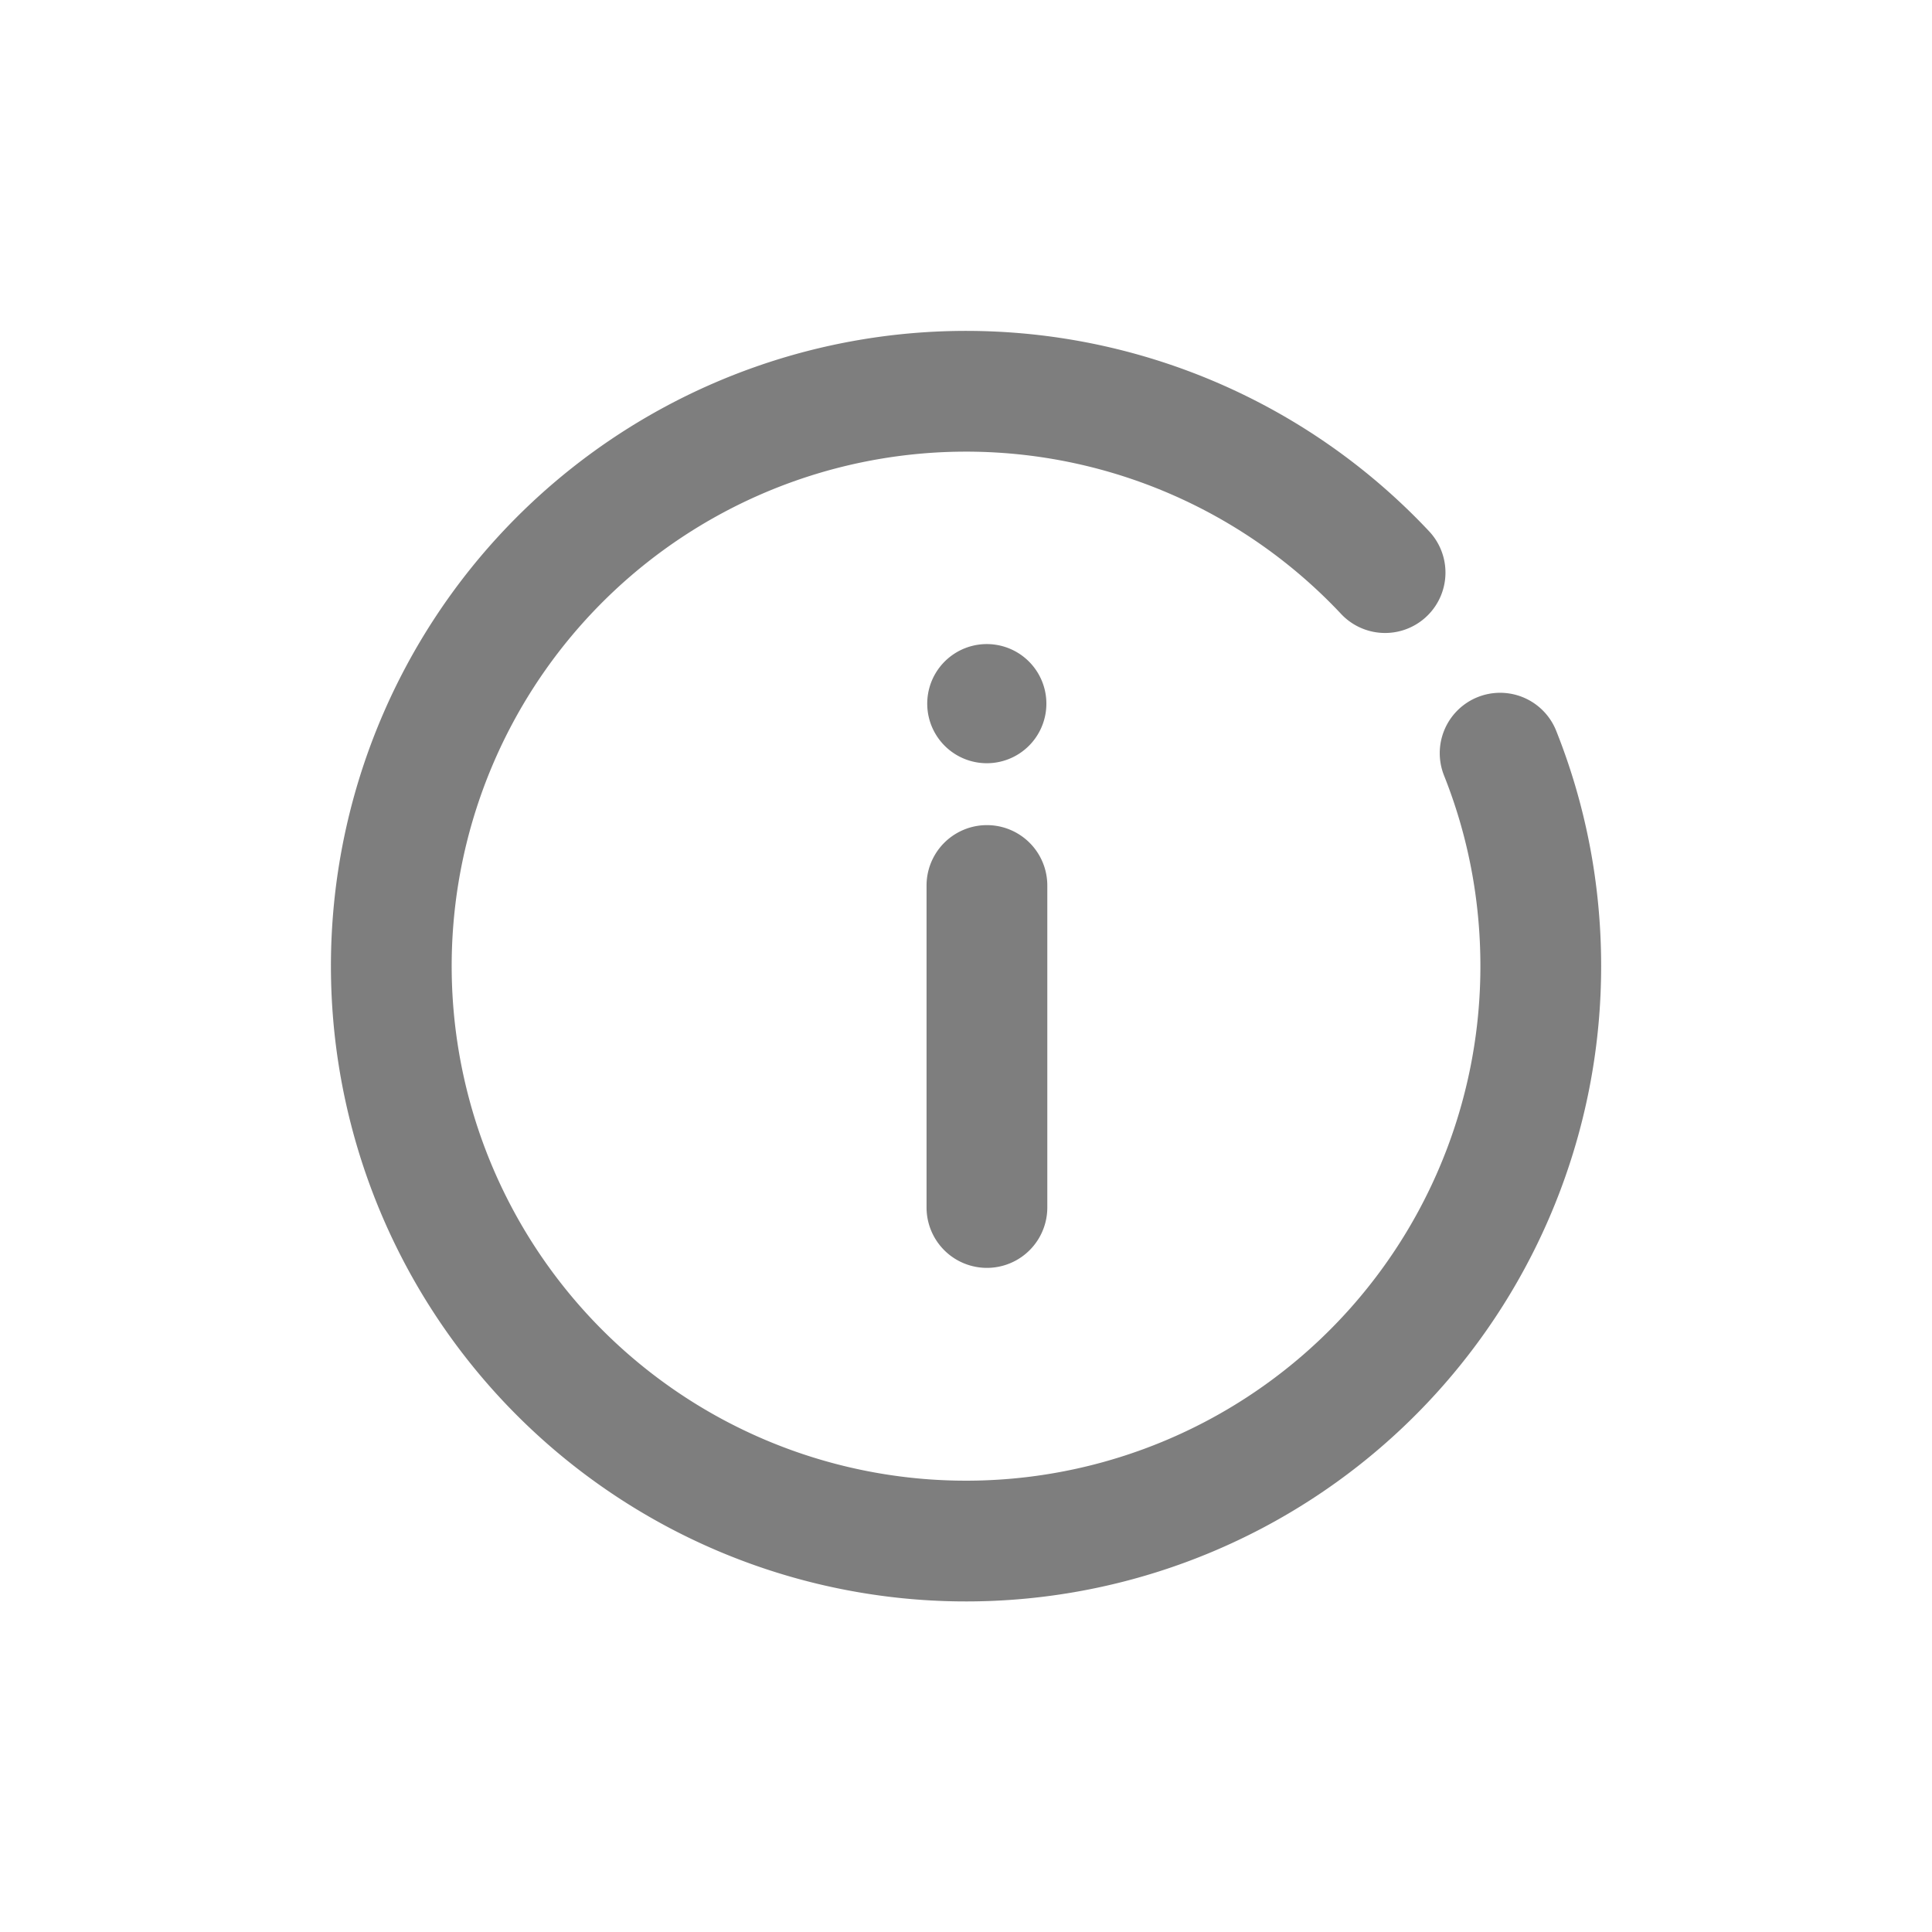 <svg width="24" height="24" viewBox="0 0 24 24" xmlns="http://www.w3.org/2000/svg">
    <g fill="none" fill-rule="evenodd">
        <path d="M18.635 9.356c.326.817.505 1.71.505 2.644a7.139 7.139 0 0 1-14.055 1.775 7.14 7.14 0 0 1 12.121-6.662" stroke="#7E7E7E" stroke-width="1.5" stroke-linecap="round" stroke-linejoin="round"/>
        <path d="M12.38 8.011a.74.74 0 1 1-.243 1.46.74.74 0 0 1 .243-1.46M11.51 11v4a.75.75 0 1 0 1.5 0v-4a.75.75 0 0 0-1.5 0z" fill="#7E7E7E" fill-rule="nonzero"/>
    </g>
</svg>
